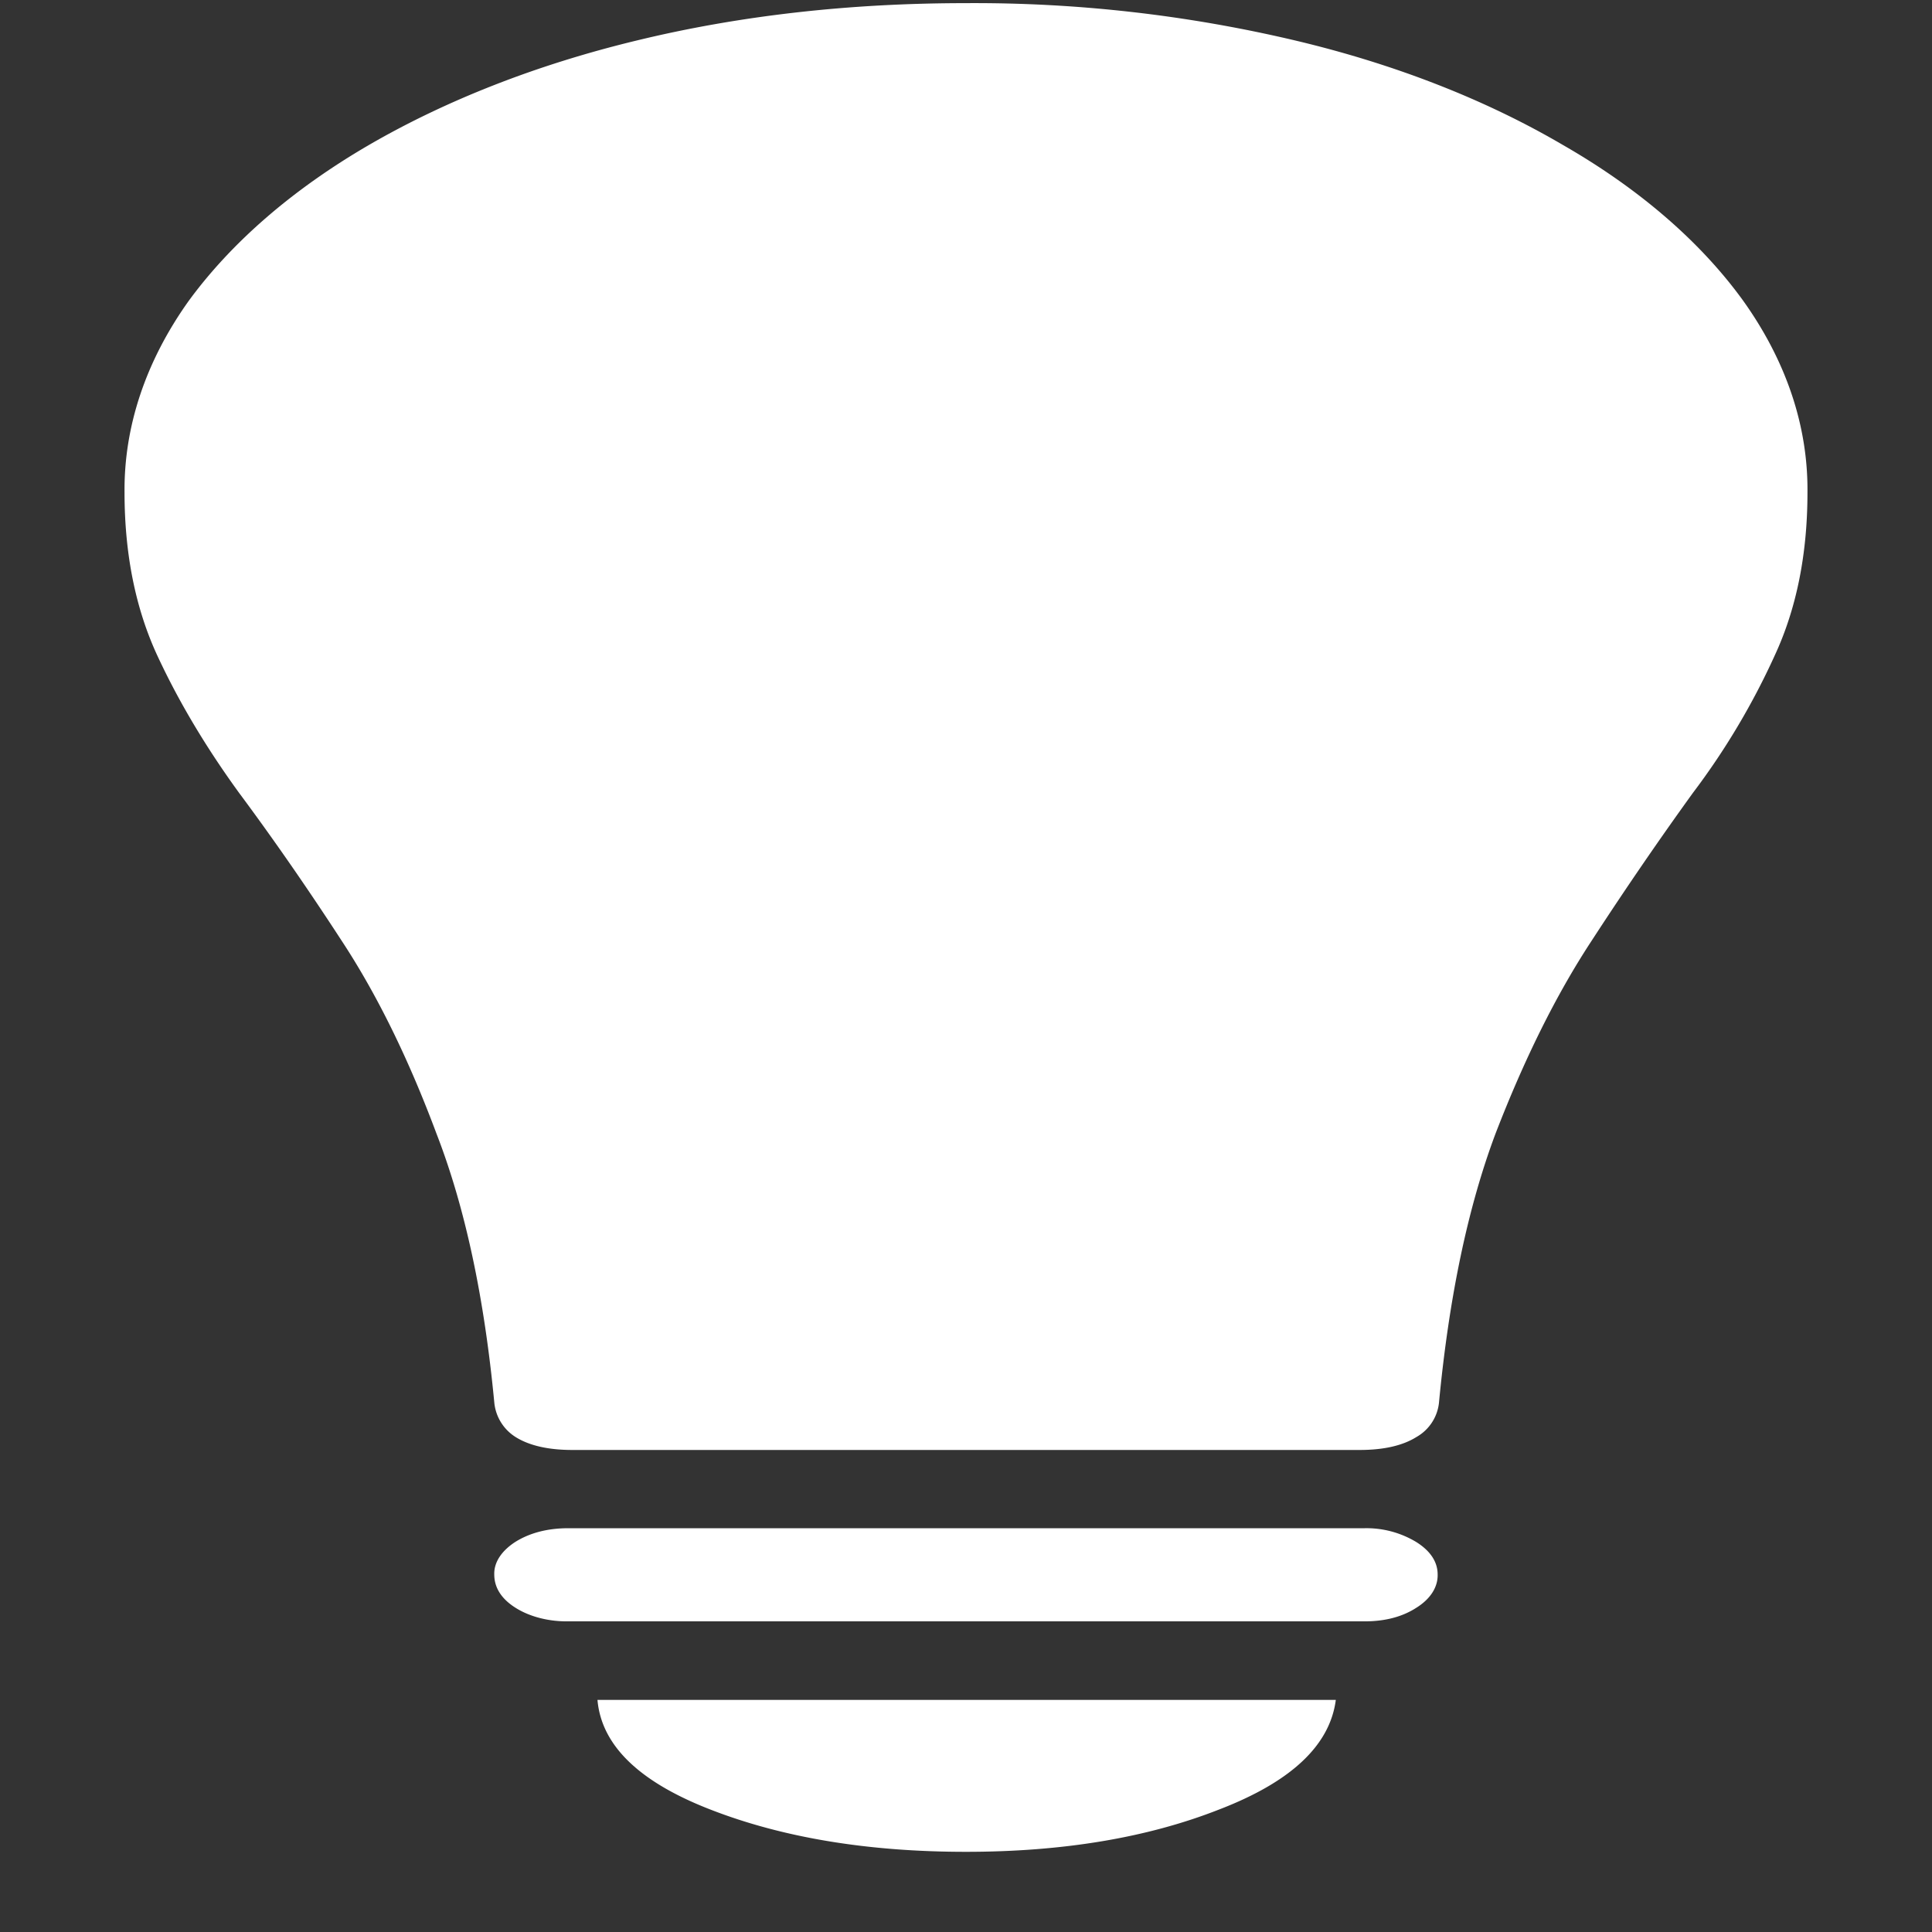 <svg xmlns="http://www.w3.org/2000/svg" width="24" height="24"><rect width="100%" height="100%" fill="#333333" stroke="none"/><path style="stroke:none;fill-rule:nonzero;fill:#fff;fill-opacity:1" d="M1.547 6.117c0 .766.137 1.442.406 2.024.27.582.61 1.148 1.016 1.707.418.562.844 1.175 1.281 1.847.438.668.828 1.465 1.172 2.387.355.914.594 2.031.719 3.348a.57.57 0 0 0 .265.422c.168.105.403.16.703.16h9.782c.3 0 .535-.055.703-.16a.557.557 0 0 0 .281-.422c.125-1.317.36-2.434.703-3.348.356-.922.75-1.719 1.188-2.387.437-.672.859-1.285 1.265-1.847a9.014 9.014 0 0 0 1.016-1.707c.27-.582.406-1.258.406-2.024.008-.82-.262-1.629-.797-2.379-.527-.73-1.289-1.39-2.234-1.933-.965-.567-2.094-1.008-3.328-1.301A17.311 17.311 0 0 0 12 .039c-1.457 0-2.824.156-4.094.465-1.23.297-2.36.738-3.328 1.3-.941.548-1.7 1.204-2.234 1.934-.535.75-.805 1.563-.797 2.38Zm5.516 14.024h9.89c.25 0 .465-.055.64-.168.177-.11.27-.258.266-.414 0-.157-.09-.293-.265-.403a1.195 1.195 0 0 0-.64-.172H7.061c-.261 0-.48.059-.656.168-.172.11-.27.254-.265.407 0 .164.09.304.265.414.172.109.41.172.657.168ZM12 23.004c1.207 0 2.254-.176 3.14-.524.895-.343 1.38-.796 1.454-1.363H7.422c.05.567.52 1.02 1.406 1.363.895.348 1.953.524 3.172.524Zm0 0"/></svg>